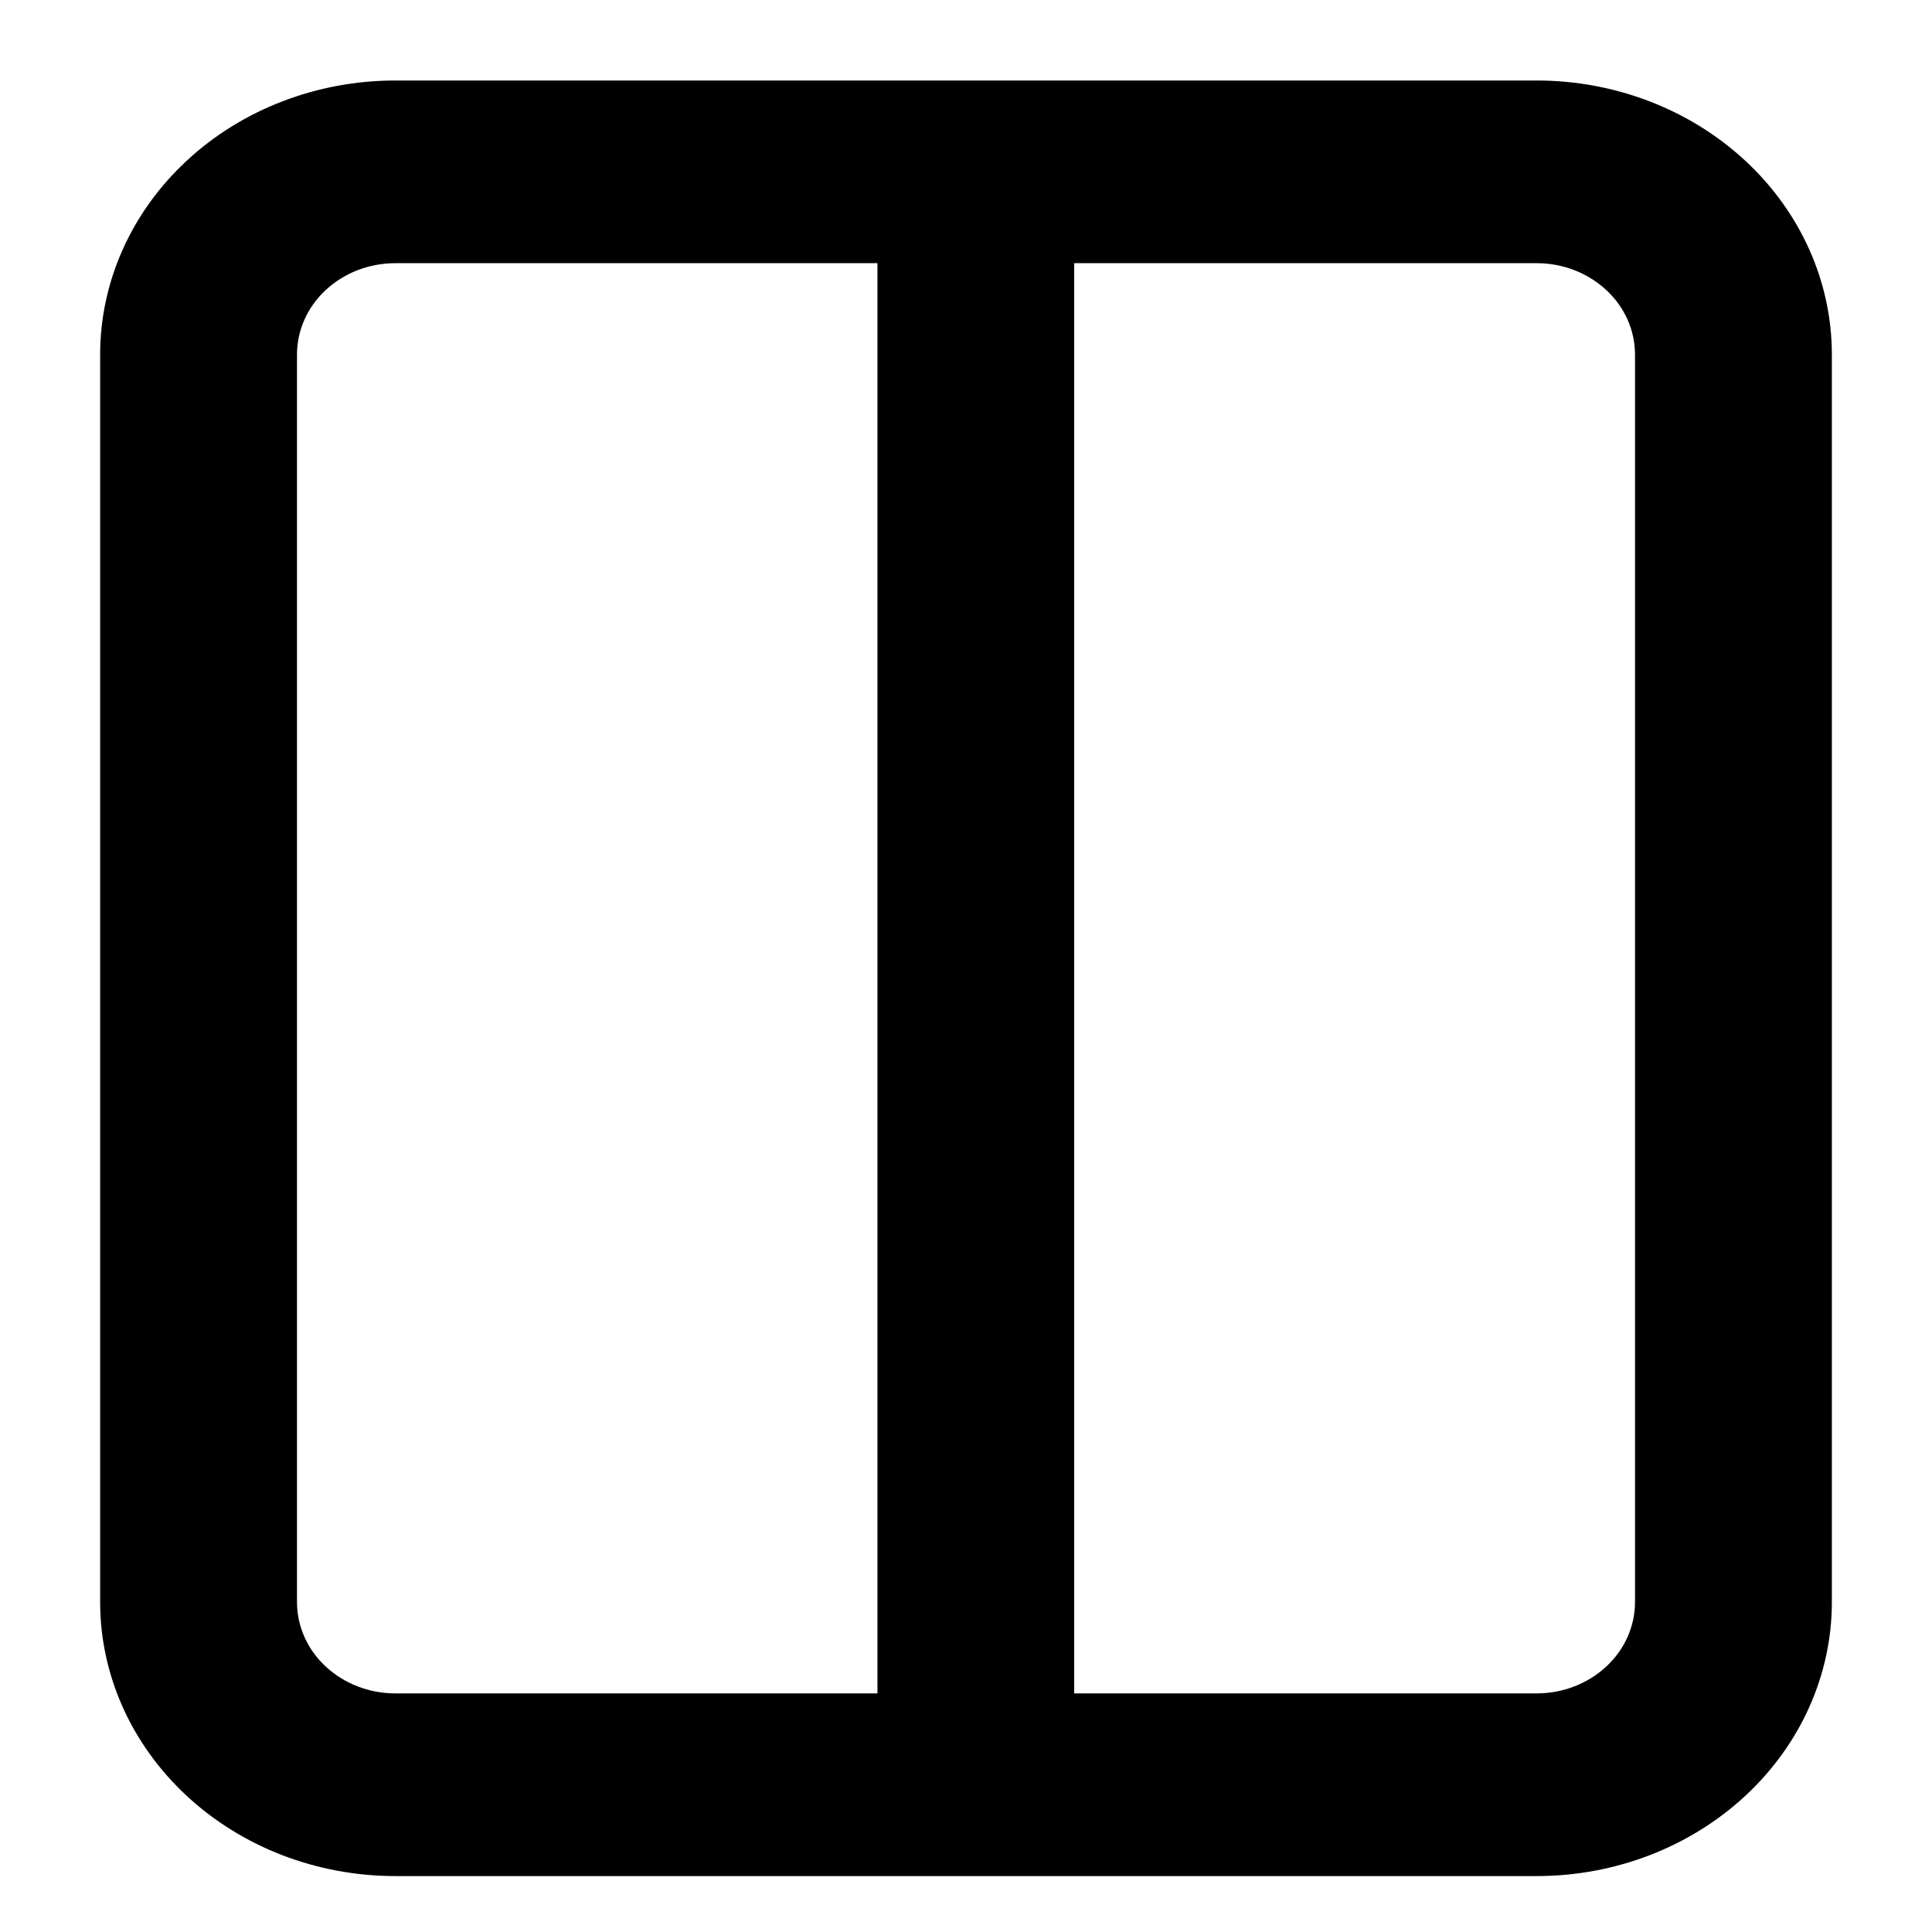 <svg width="18" height="18" viewBox="0 0 18 18" fill="none" xmlns="http://www.w3.org/2000/svg">
<path fill-rule="evenodd" clip-rule="evenodd" d="M3.683 17.479C2.954 17.479 2.254 17.21 1.739 16.731C1.223 16.252 0.933 15.603 0.933 14.926L0.933 3.304C0.933 2.626 1.223 1.977 1.739 1.498C2.254 1.019 2.954 0.75 3.683 0.75H14.317C15.046 0.75 15.745 1.019 16.261 1.498C16.777 1.977 17.067 2.626 17.067 3.304V14.926C17.067 15.603 16.777 16.252 16.261 16.731C15.745 17.21 15.046 17.479 14.317 17.479H3.683ZM2.767 14.926L2.767 3.304C2.767 3.078 2.863 2.861 3.035 2.702C3.207 2.542 3.44 2.452 3.683 2.452H8.175V15.777H3.683C3.44 15.777 3.207 15.687 3.035 15.527C2.863 15.368 2.767 15.151 2.767 14.926ZM10.008 15.777L10.008 2.452H14.317C14.56 2.452 14.793 2.542 14.965 2.702C15.137 2.861 15.233 3.078 15.233 3.304V11.521V14.926C15.233 15.151 15.137 15.368 14.965 15.527C14.793 15.687 14.56 15.777 14.317 15.777H10.008Z" fill="black"/>
</svg>
